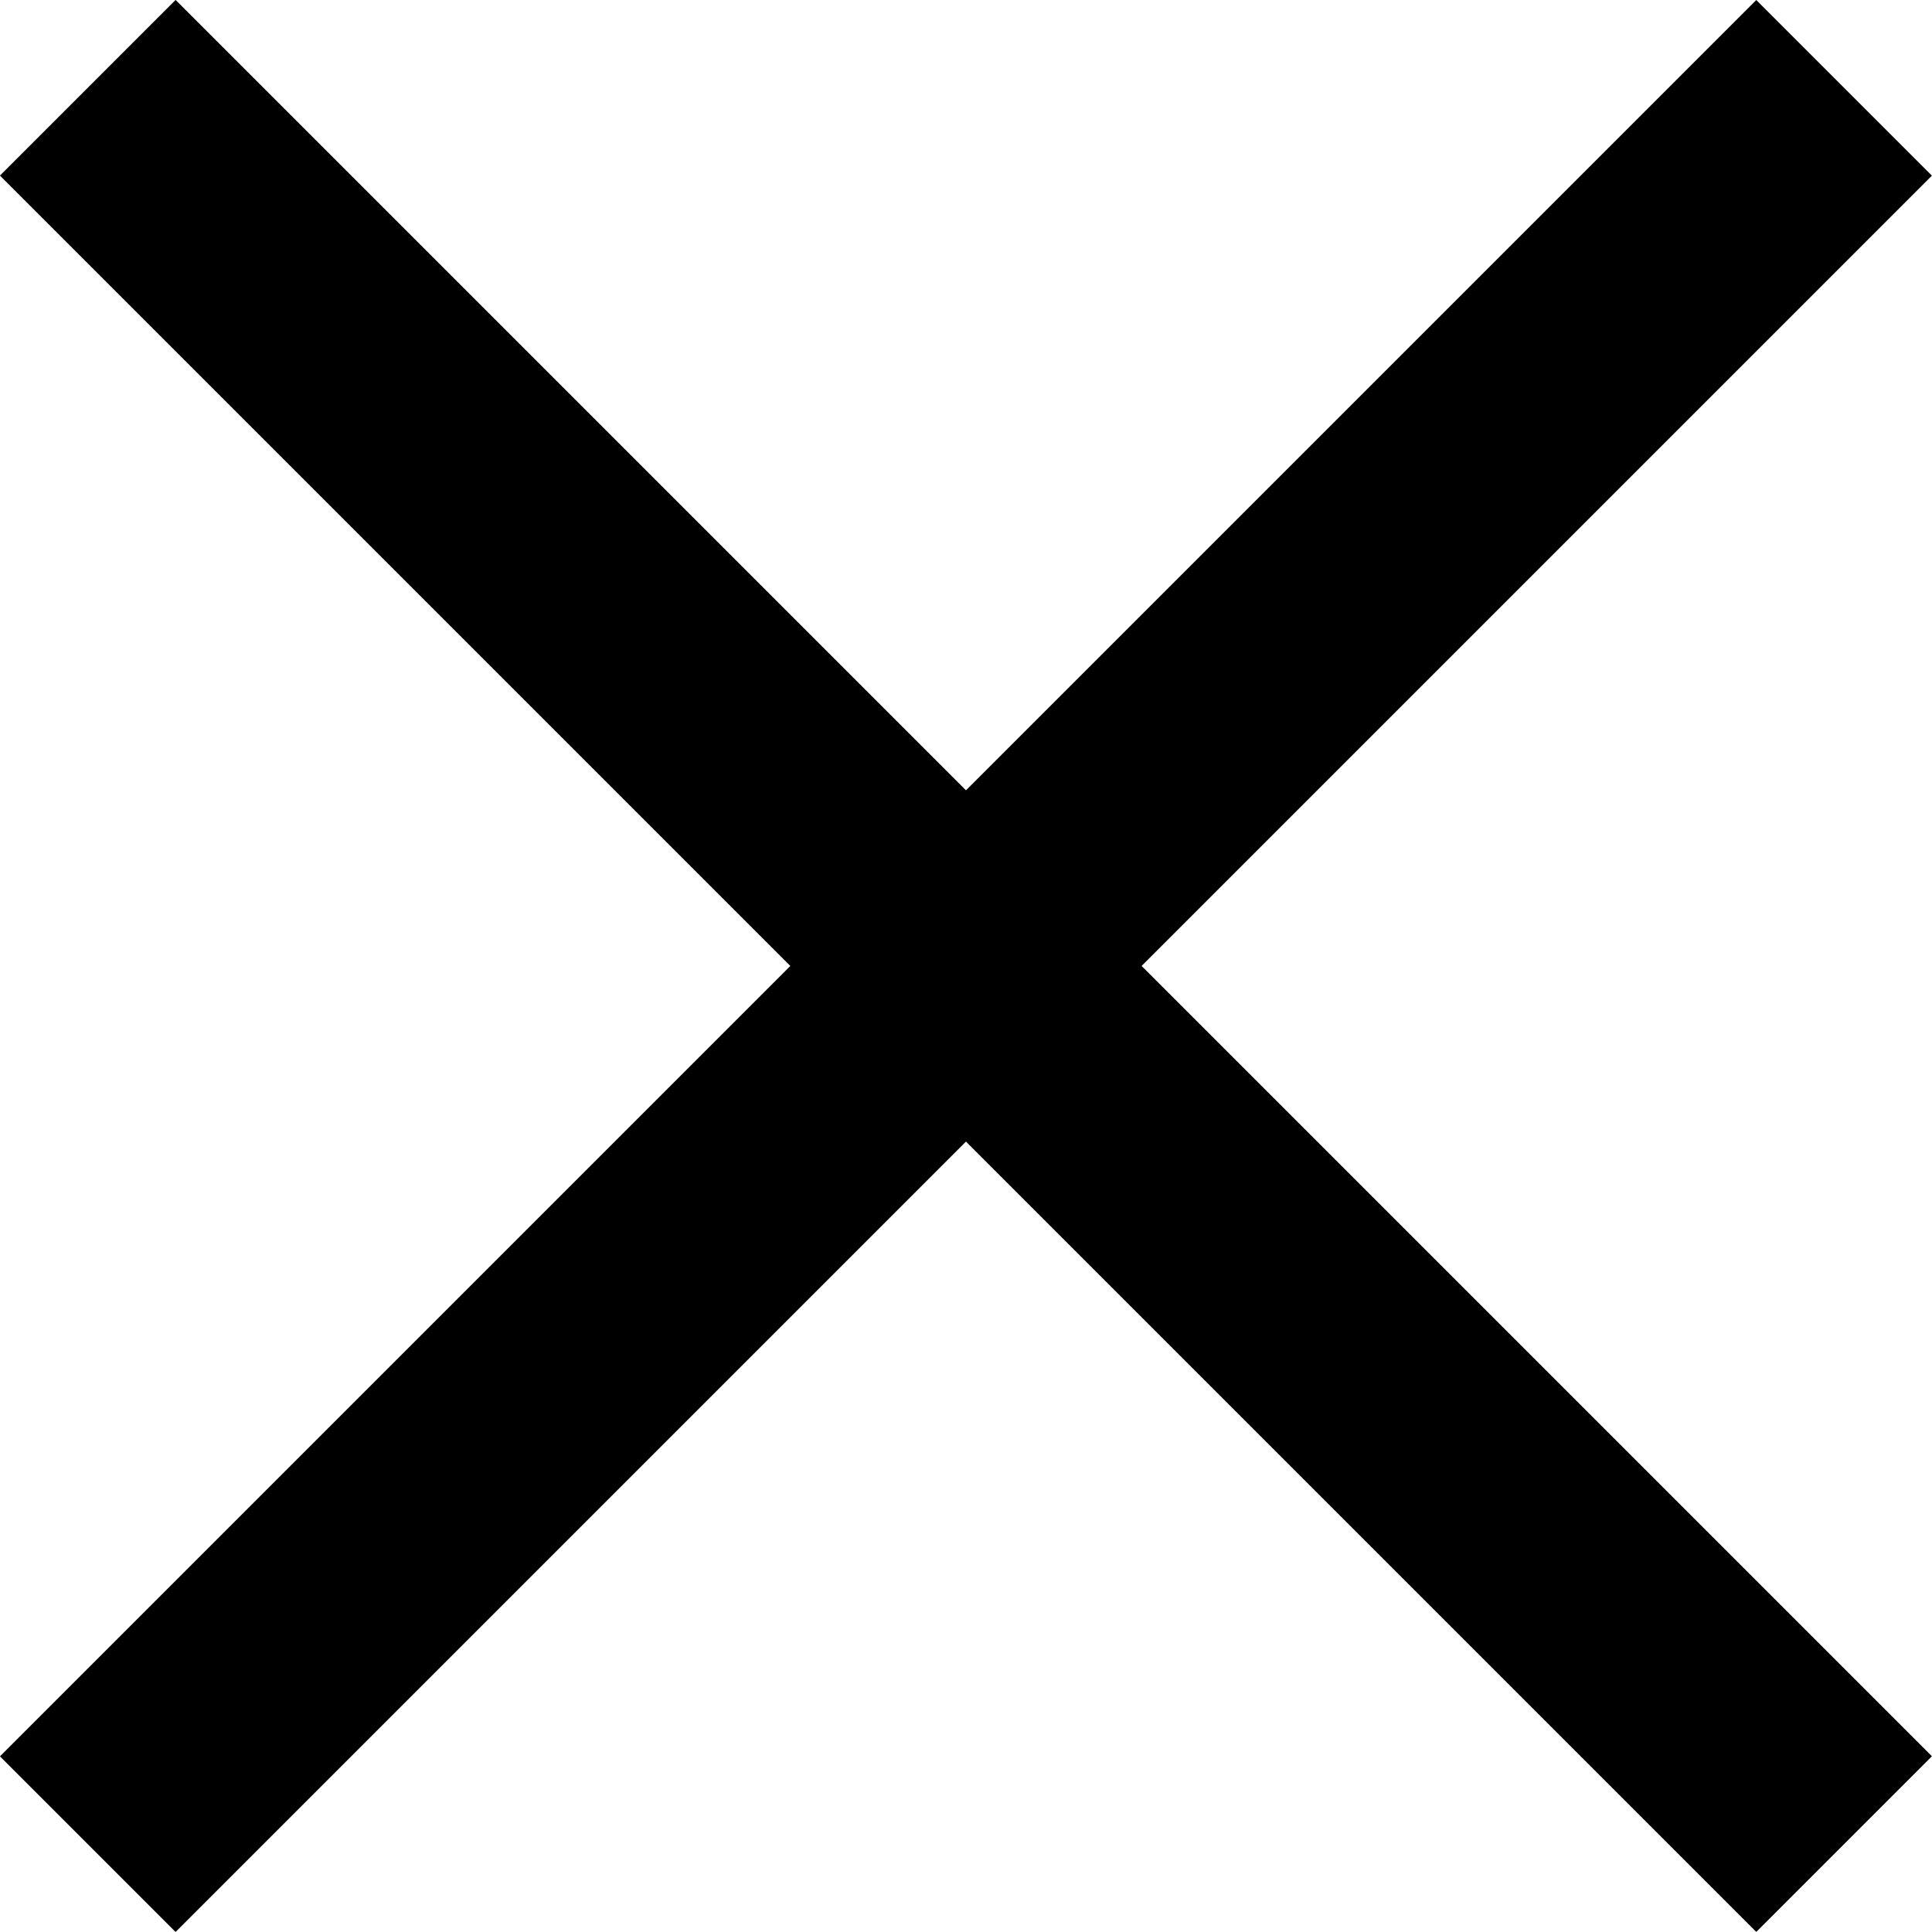 <svg xmlns="http://www.w3.org/2000/svg" width="21.335" height="21.335" viewBox="0 0 23.335 23.335">
  <g id="Group_68" data-name="Group 68" transform="translate(-367.333 -37.333)">
    <line id="Line_29" data-name="Line 29" x2="30" transform="translate(368.393 59.607) rotate(-45)" fill="none" stroke="#000" stroke-width="3"/>
    <line id="Line_31" data-name="Line 31" x2="30" transform="translate(368.393 38.393) rotate(45)" fill="none" stroke="#000" stroke-width="3"/>
  </g>
</svg>

